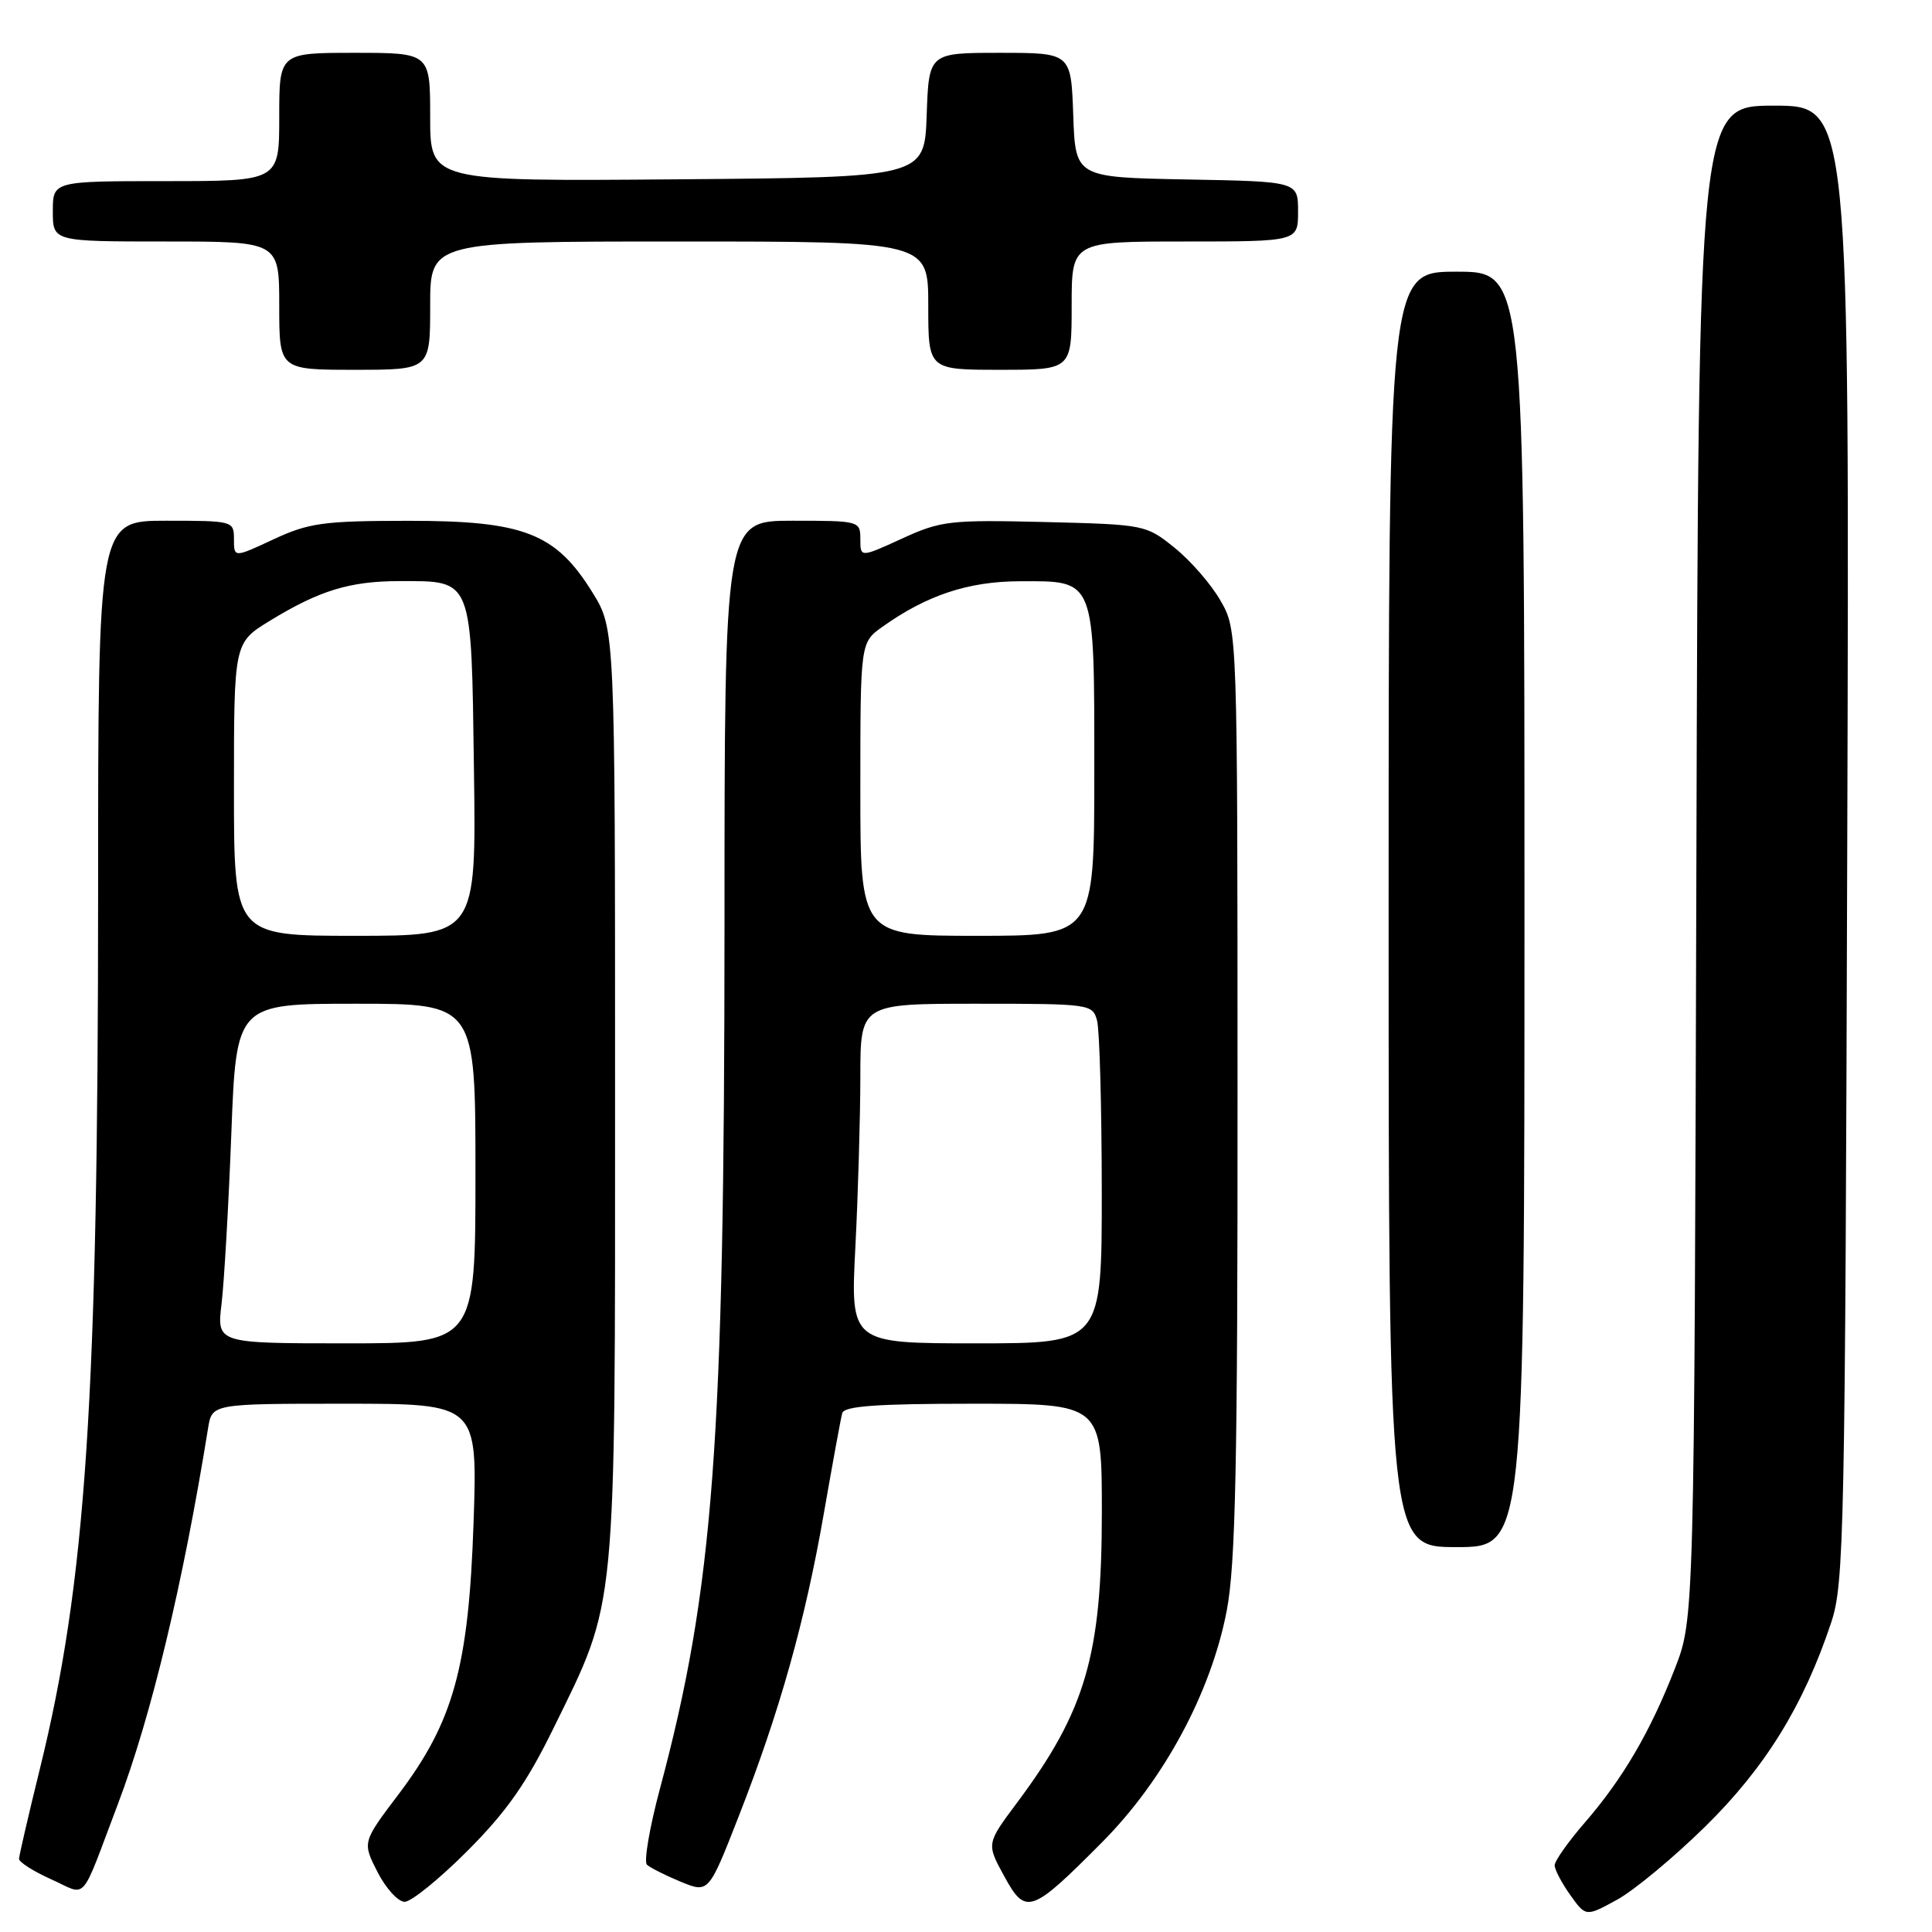 <?xml version="1.0" encoding="UTF-8" standalone="no"?>
<!DOCTYPE svg PUBLIC "-//W3C//DTD SVG 1.1//EN" "http://www.w3.org/Graphics/SVG/1.1/DTD/svg11.dtd" >
<svg xmlns="http://www.w3.org/2000/svg" xmlns:xlink="http://www.w3.org/1999/xlink" version="1.1" viewBox="0 0 256 256">
 <g >
 <path fill="currentColor"
d=" M 225.98 242.00 C 233.91 234.20 238.98 225.99 242.64 215.00 C 244.36 209.84 244.49 203.37 244.77 111.75 C 245.07 14.00 245.07 14.00 235.06 14.00 C 225.06 14.00 225.06 14.00 224.78 114.25 C 224.50 214.50 224.50 214.50 221.92 221.12 C 218.66 229.49 215.04 235.68 209.98 241.52 C 207.79 244.05 206.00 246.59 206.00 247.16 C 206.00 247.73 206.93 249.50 208.06 251.09 C 210.13 253.99 210.13 253.99 214.24 251.74 C 216.50 250.51 221.79 246.12 225.98 242.00 Z  M 146.05 244.09 C 154.24 235.84 160.47 224.25 162.55 213.42 C 163.72 207.29 164.00 194.06 163.98 144.66 C 163.97 83.50 163.97 83.50 161.73 79.60 C 160.51 77.45 157.77 74.30 155.66 72.60 C 151.86 69.53 151.70 69.50 138.42 69.17 C 125.85 68.87 124.68 69.00 119.51 71.37 C 114.00 73.89 114.00 73.89 114.00 71.44 C 114.00 69.03 113.88 69.00 105.00 69.00 C 96.00 69.00 96.00 69.00 96.00 122.75 C 95.99 191.24 94.56 210.43 87.45 237.00 C 86.07 242.14 85.30 246.68 85.72 247.08 C 86.15 247.48 88.17 248.50 90.20 249.34 C 93.90 250.86 93.90 250.86 97.88 240.68 C 103.31 226.81 106.69 214.77 109.17 200.50 C 110.32 193.90 111.41 187.94 111.60 187.25 C 111.85 186.31 116.19 186.00 128.97 186.00 C 146.00 186.00 146.00 186.00 146.00 200.32 C 146.00 219.34 143.85 226.70 134.74 238.90 C 130.71 244.30 130.71 244.30 133.05 248.58 C 135.91 253.83 136.61 253.59 146.05 244.09 Z  M 61.94 245.25 C 67.11 240.07 69.77 236.29 73.34 229.00 C 81.78 211.78 81.50 214.68 81.50 144.92 C 81.50 83.34 81.50 83.34 78.50 78.50 C 73.63 70.64 69.42 69.00 54.09 69.01 C 42.85 69.02 40.94 69.28 36.25 71.46 C 31.00 73.91 31.00 73.91 31.00 71.45 C 31.00 69.03 30.89 69.00 22.00 69.00 C 13.00 69.00 13.00 69.00 13.00 117.89 C 13.00 185.50 11.41 209.52 5.27 234.44 C 3.77 240.52 2.54 245.86 2.52 246.30 C 2.51 246.74 4.43 247.96 6.79 249.02 C 11.67 251.20 10.52 252.51 15.64 239.00 C 20.05 227.35 24.24 209.91 27.57 189.25 C 28.09 186.00 28.09 186.00 45.69 186.00 C 63.28 186.00 63.28 186.00 62.75 201.75 C 62.10 220.88 60.10 228.12 52.79 237.78 C 48.01 244.10 48.01 244.10 50.02 248.05 C 51.13 250.22 52.75 252.00 53.62 252.00 C 54.49 252.00 58.24 248.96 61.94 245.25 Z  M 202.00 120.50 C 202.00 36.00 202.00 36.00 193.00 36.00 C 184.00 36.00 184.00 36.00 184.00 120.50 C 184.00 205.00 184.00 205.00 193.00 205.00 C 202.00 205.00 202.00 205.00 202.00 120.50 Z  M 57.00 40.50 C 57.00 32.00 57.00 32.00 90.00 32.00 C 123.00 32.00 123.00 32.00 123.00 40.50 C 123.00 49.00 123.00 49.00 132.50 49.00 C 142.00 49.00 142.00 49.00 142.00 40.50 C 142.00 32.00 142.00 32.00 157.00 32.00 C 172.00 32.00 172.00 32.00 172.00 28.03 C 172.00 24.05 172.00 24.05 157.25 23.78 C 142.50 23.50 142.50 23.50 142.21 15.25 C 141.92 7.00 141.92 7.00 132.50 7.00 C 123.08 7.00 123.08 7.00 122.79 15.25 C 122.50 23.50 122.50 23.50 89.75 23.76 C 57.00 24.03 57.00 24.03 57.00 15.51 C 57.00 7.00 57.00 7.00 47.00 7.00 C 37.00 7.00 37.00 7.00 37.00 15.50 C 37.00 24.00 37.00 24.00 22.00 24.00 C 7.00 24.00 7.00 24.00 7.00 28.00 C 7.00 32.00 7.00 32.00 22.00 32.00 C 37.00 32.00 37.00 32.00 37.00 40.50 C 37.00 49.00 37.00 49.00 47.00 49.00 C 57.00 49.00 57.00 49.00 57.00 40.50 Z  M 113.34 165.25 C 113.70 158.24 113.99 148.11 114.00 142.75 C 114.00 133.00 114.00 133.00 129.38 133.00 C 144.49 133.00 144.78 133.04 145.37 135.25 C 145.70 136.49 145.98 146.61 145.99 157.75 C 146.00 178.00 146.00 178.00 129.35 178.00 C 112.69 178.00 112.69 178.00 113.34 165.25 Z  M 114.00 104.57 C 114.00 85.14 114.00 85.14 116.93 83.05 C 122.80 78.87 128.30 77.04 135.10 77.02 C 145.22 76.99 145.00 76.43 145.00 102.33 C 145.00 124.00 145.00 124.00 129.50 124.00 C 114.00 124.00 114.00 124.00 114.00 104.57 Z  M 29.36 172.75 C 29.70 169.86 30.29 159.74 30.65 150.25 C 31.31 133.00 31.31 133.00 47.16 133.00 C 63.00 133.00 63.00 133.00 63.00 155.50 C 63.00 178.00 63.00 178.00 45.86 178.00 C 28.72 178.00 28.72 178.00 29.36 172.75 Z  M 31.00 104.59 C 31.00 85.17 31.00 85.17 35.75 82.26 C 42.32 78.24 46.36 77.00 52.96 77.00 C 62.69 77.00 62.45 76.39 62.80 101.92 C 63.11 124.00 63.11 124.00 47.05 124.00 C 31.00 124.00 31.00 124.00 31.00 104.59 Z "/>
</g>
</svg>